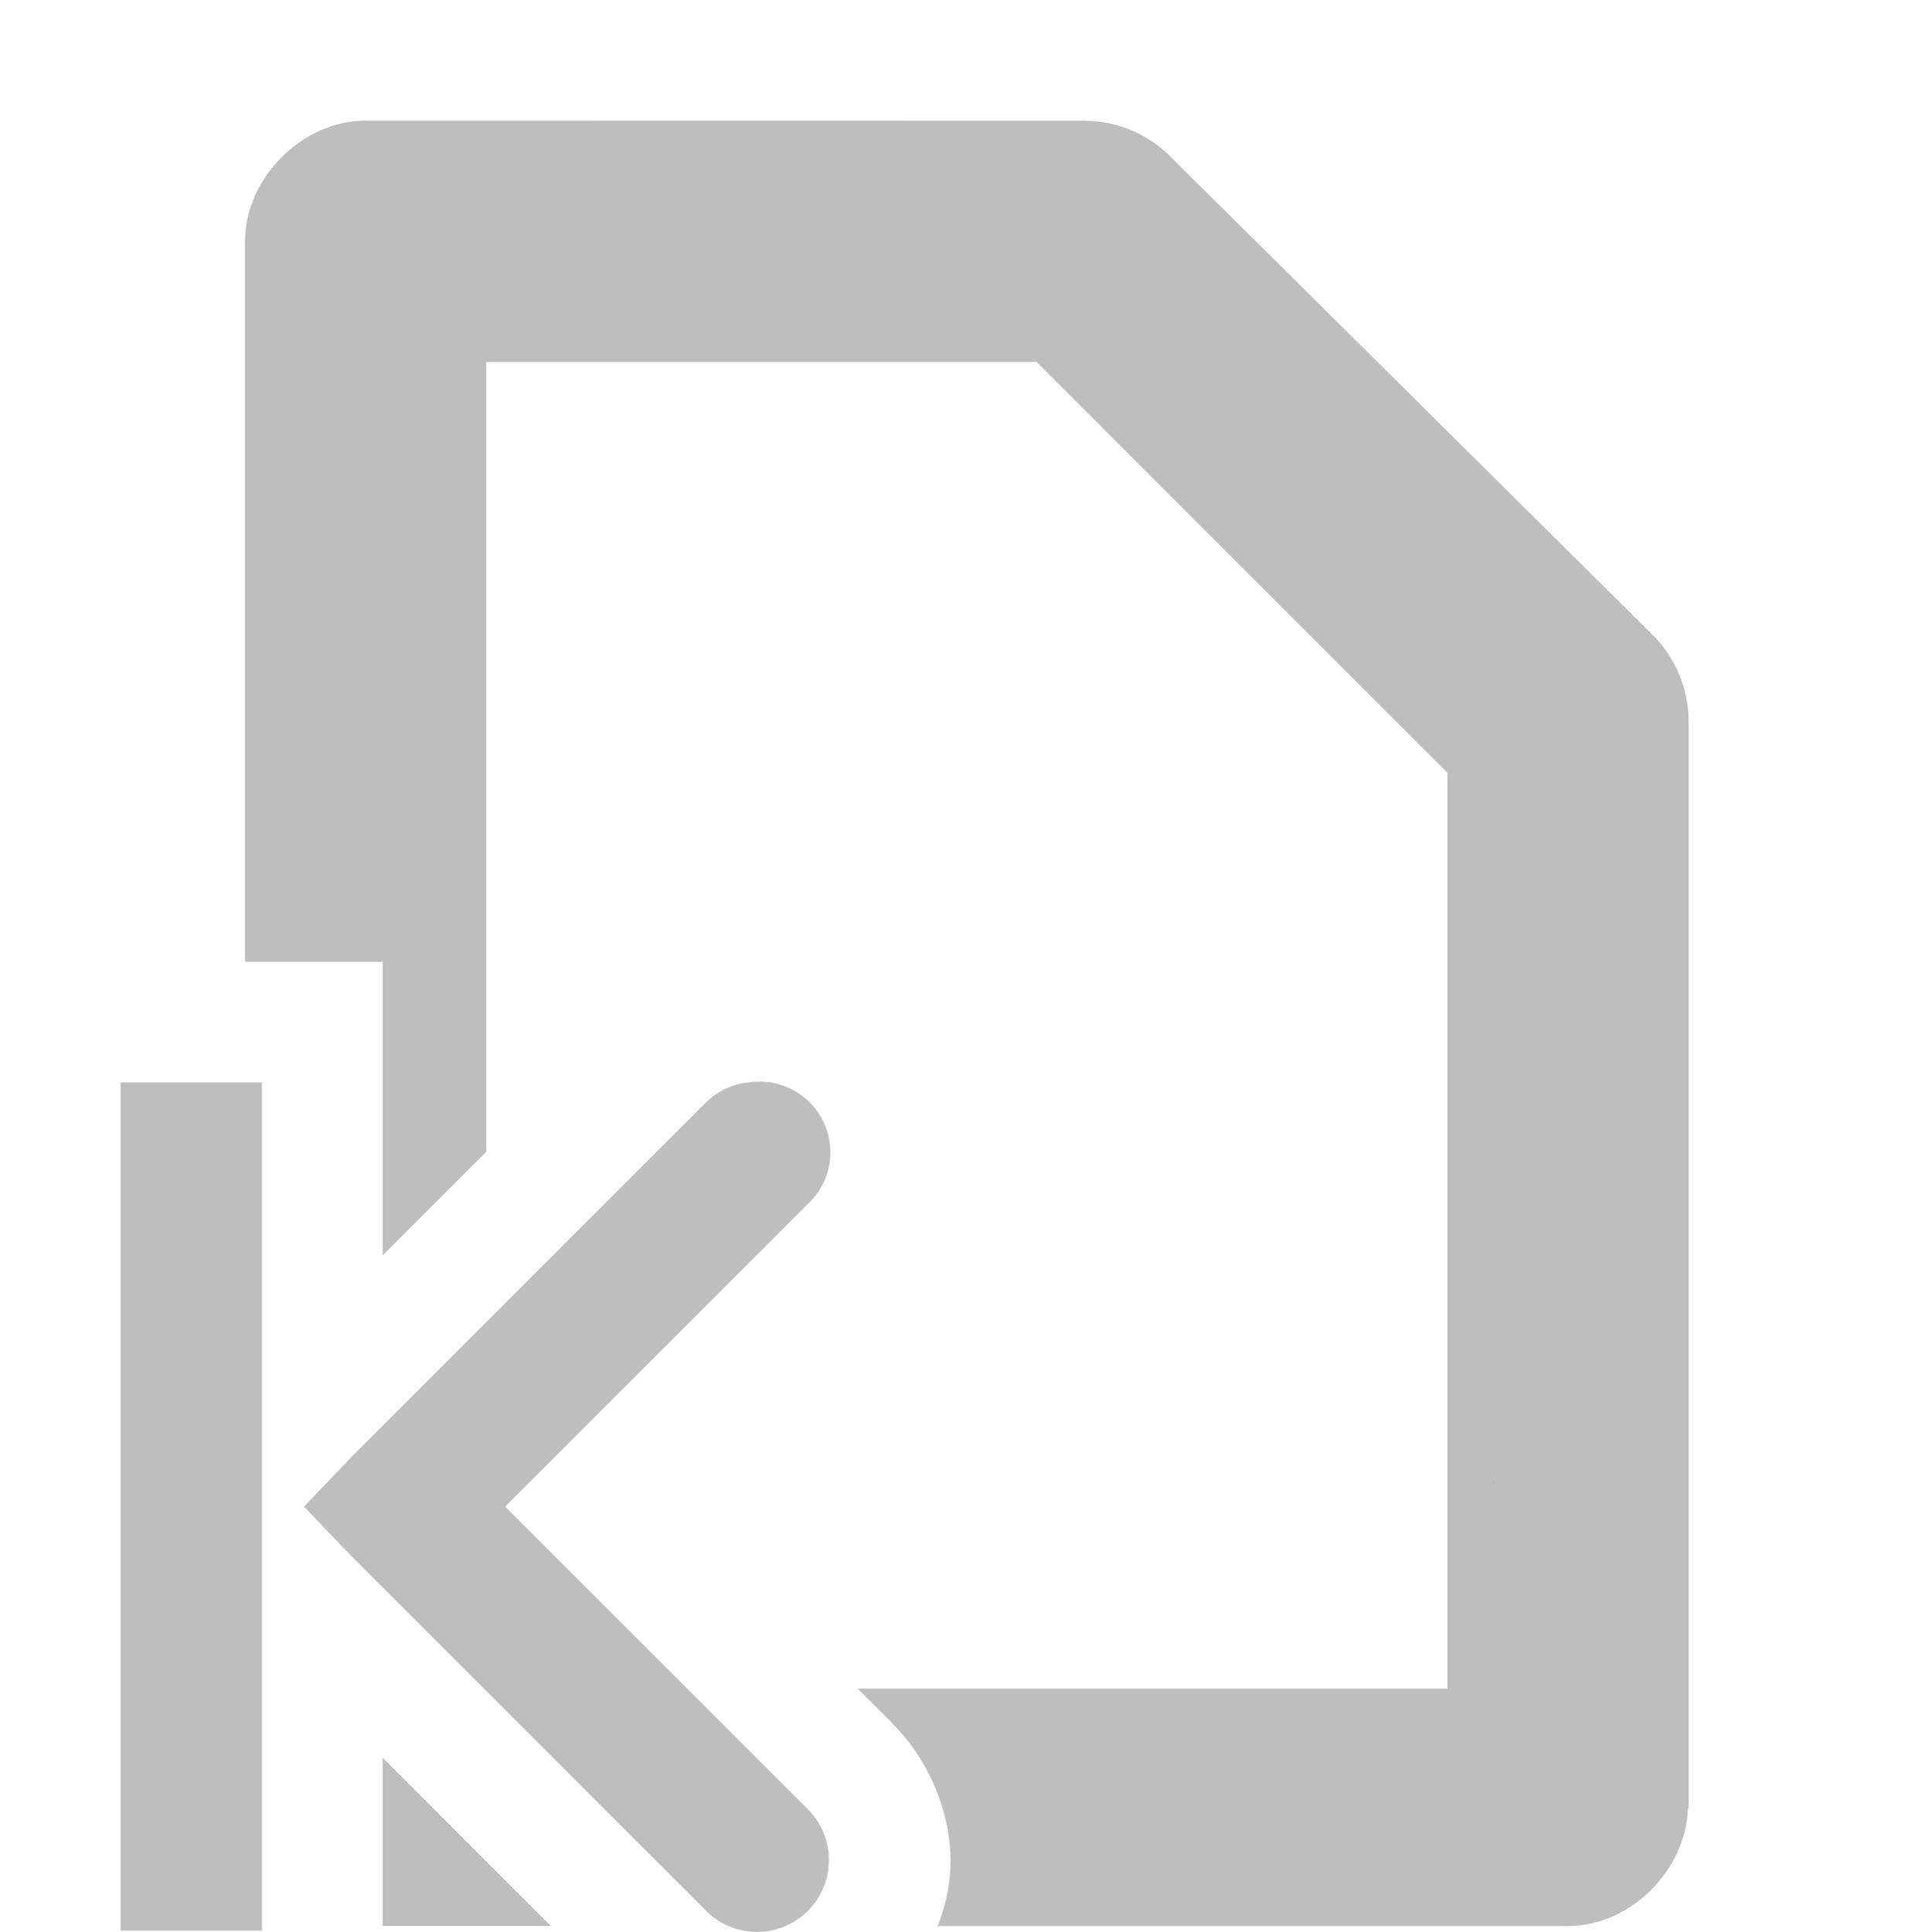 <svg height="16.018" width="16" xmlns="http://www.w3.org/2000/svg"><g transform="translate(-360 -766)"><path d="m3.031 1c-.524 0-1.0.476-1 1v5.975h1.141v1 1.434l.859-.859v-6.549h4.562l3.406 3.406v7.594h-4.889l.291.291v.002c.318.317.501.788.477 1.213-.01.166-.049.319-.104.463h5.225c.515-0.0.98-.463.994-.977l.006.008v-.031-9c-.002-.268-.118-.534-.312-.719l-3.969-3.938c-.185-.195-.45-.31-.719-.312zm.141 13.574v1.395h1.393z" fill="#bebebe" transform="translate(360 766)"/><path d="m372.387 778.295c-0.0.001.002.002.002.004h-.002z" fill-rule="evenodd"/><g fill="#bebebe"><path d="m366.202 774.975a.586.586 0 0 0 -.348.165l-2.931 2.931-.403.421.403.421 2.931 2.931a.596.596 0 1 0 .843-.843l-2.509-2.509 2.509-2.509a.586.586 0 0 0 -.495-1.007z"/><path d="m-362.172 774.975h1.172v7.033h-1.172z" transform="scale(-1 1)"/></g></g></svg>